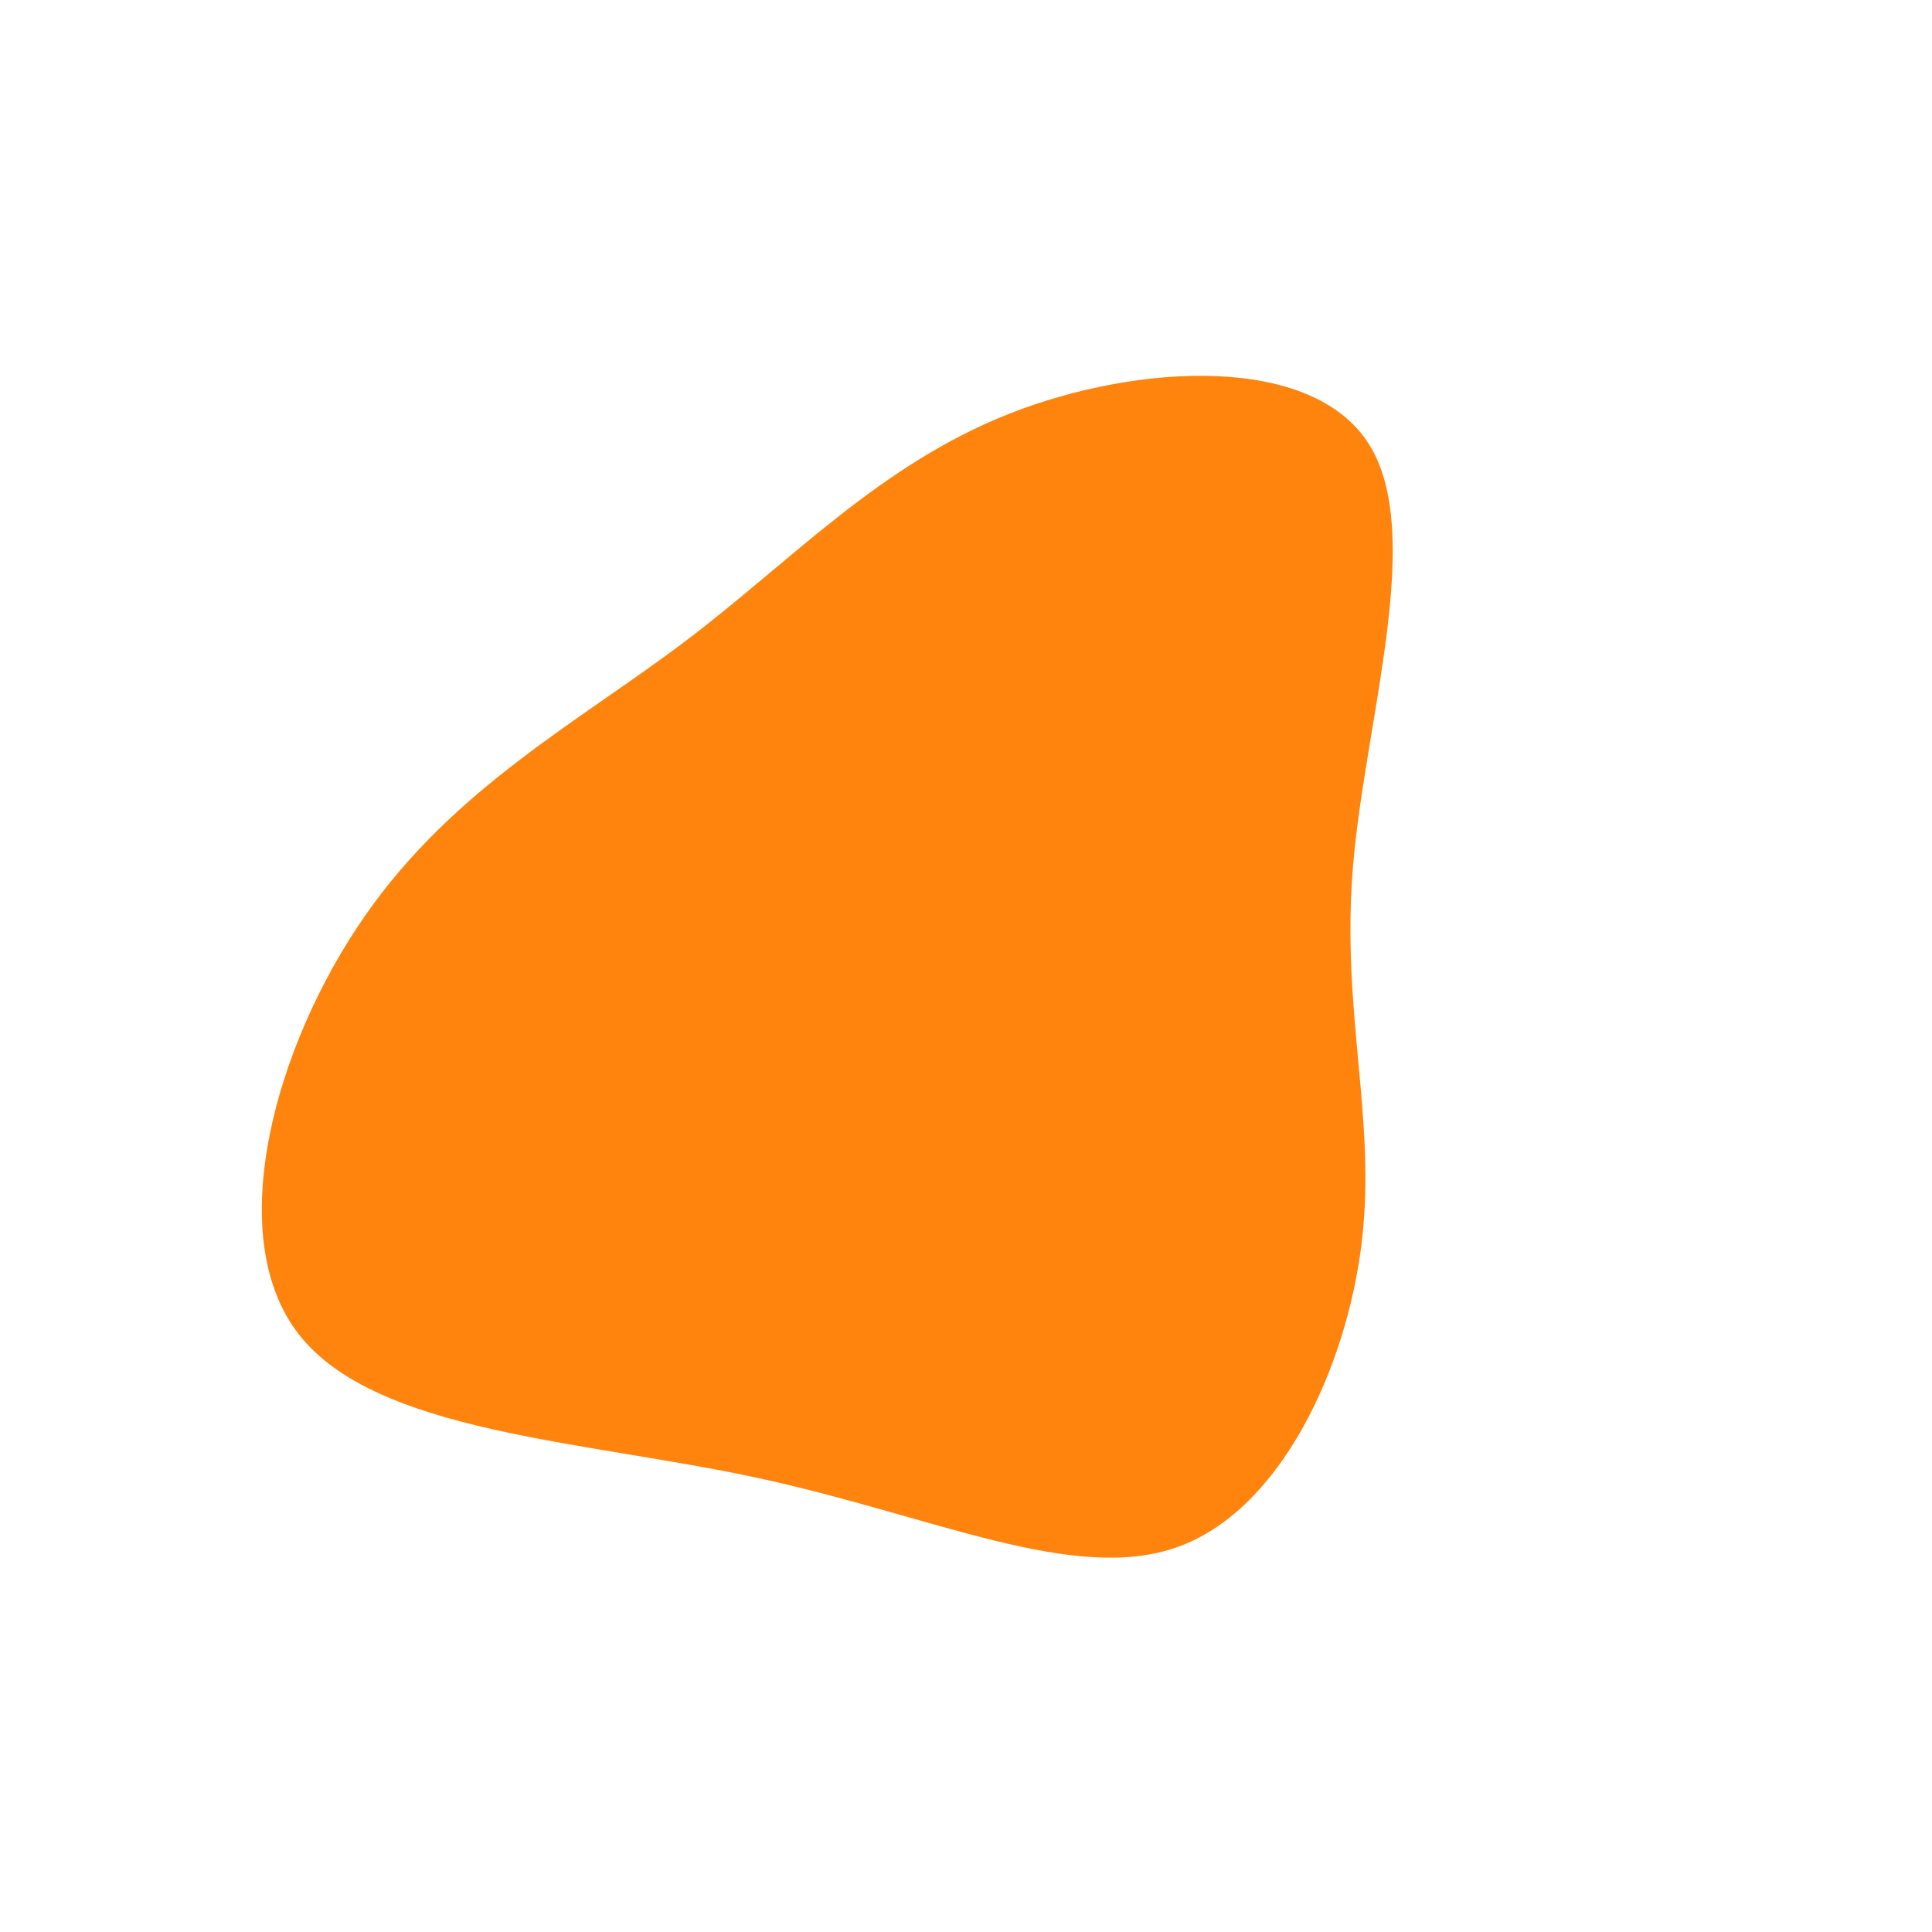 <?xml version="1.0" standalone="no"?>
<svg
  width="600"
  height="600"
  viewBox="0 0 600 600"
  xmlns="http://www.w3.org/2000/svg"
>
  <g transform="translate(300,300)">
    <path d="M125.1,-162.1C142.7,-134.4,124,-76.5,120.2,-31.1C116.4,14.3,127.5,47.1,122.9,85.8C118.3,124.4,97.9,168.9,65.8,180.4C33.6,192,-10.4,170.7,-64.6,159C-118.8,147.3,-183.2,145.1,-207.2,114.4C-231.1,83.7,-214.5,24.4,-186.7,-15.5C-159,-55.4,-120,-76,-87,-101C-54,-126,-27,-155.5,13.4,-171.5C53.8,-187.4,107.6,-189.9,125.1,-162.1Z" fill="#FE840E" />
  </g>
</svg>
    